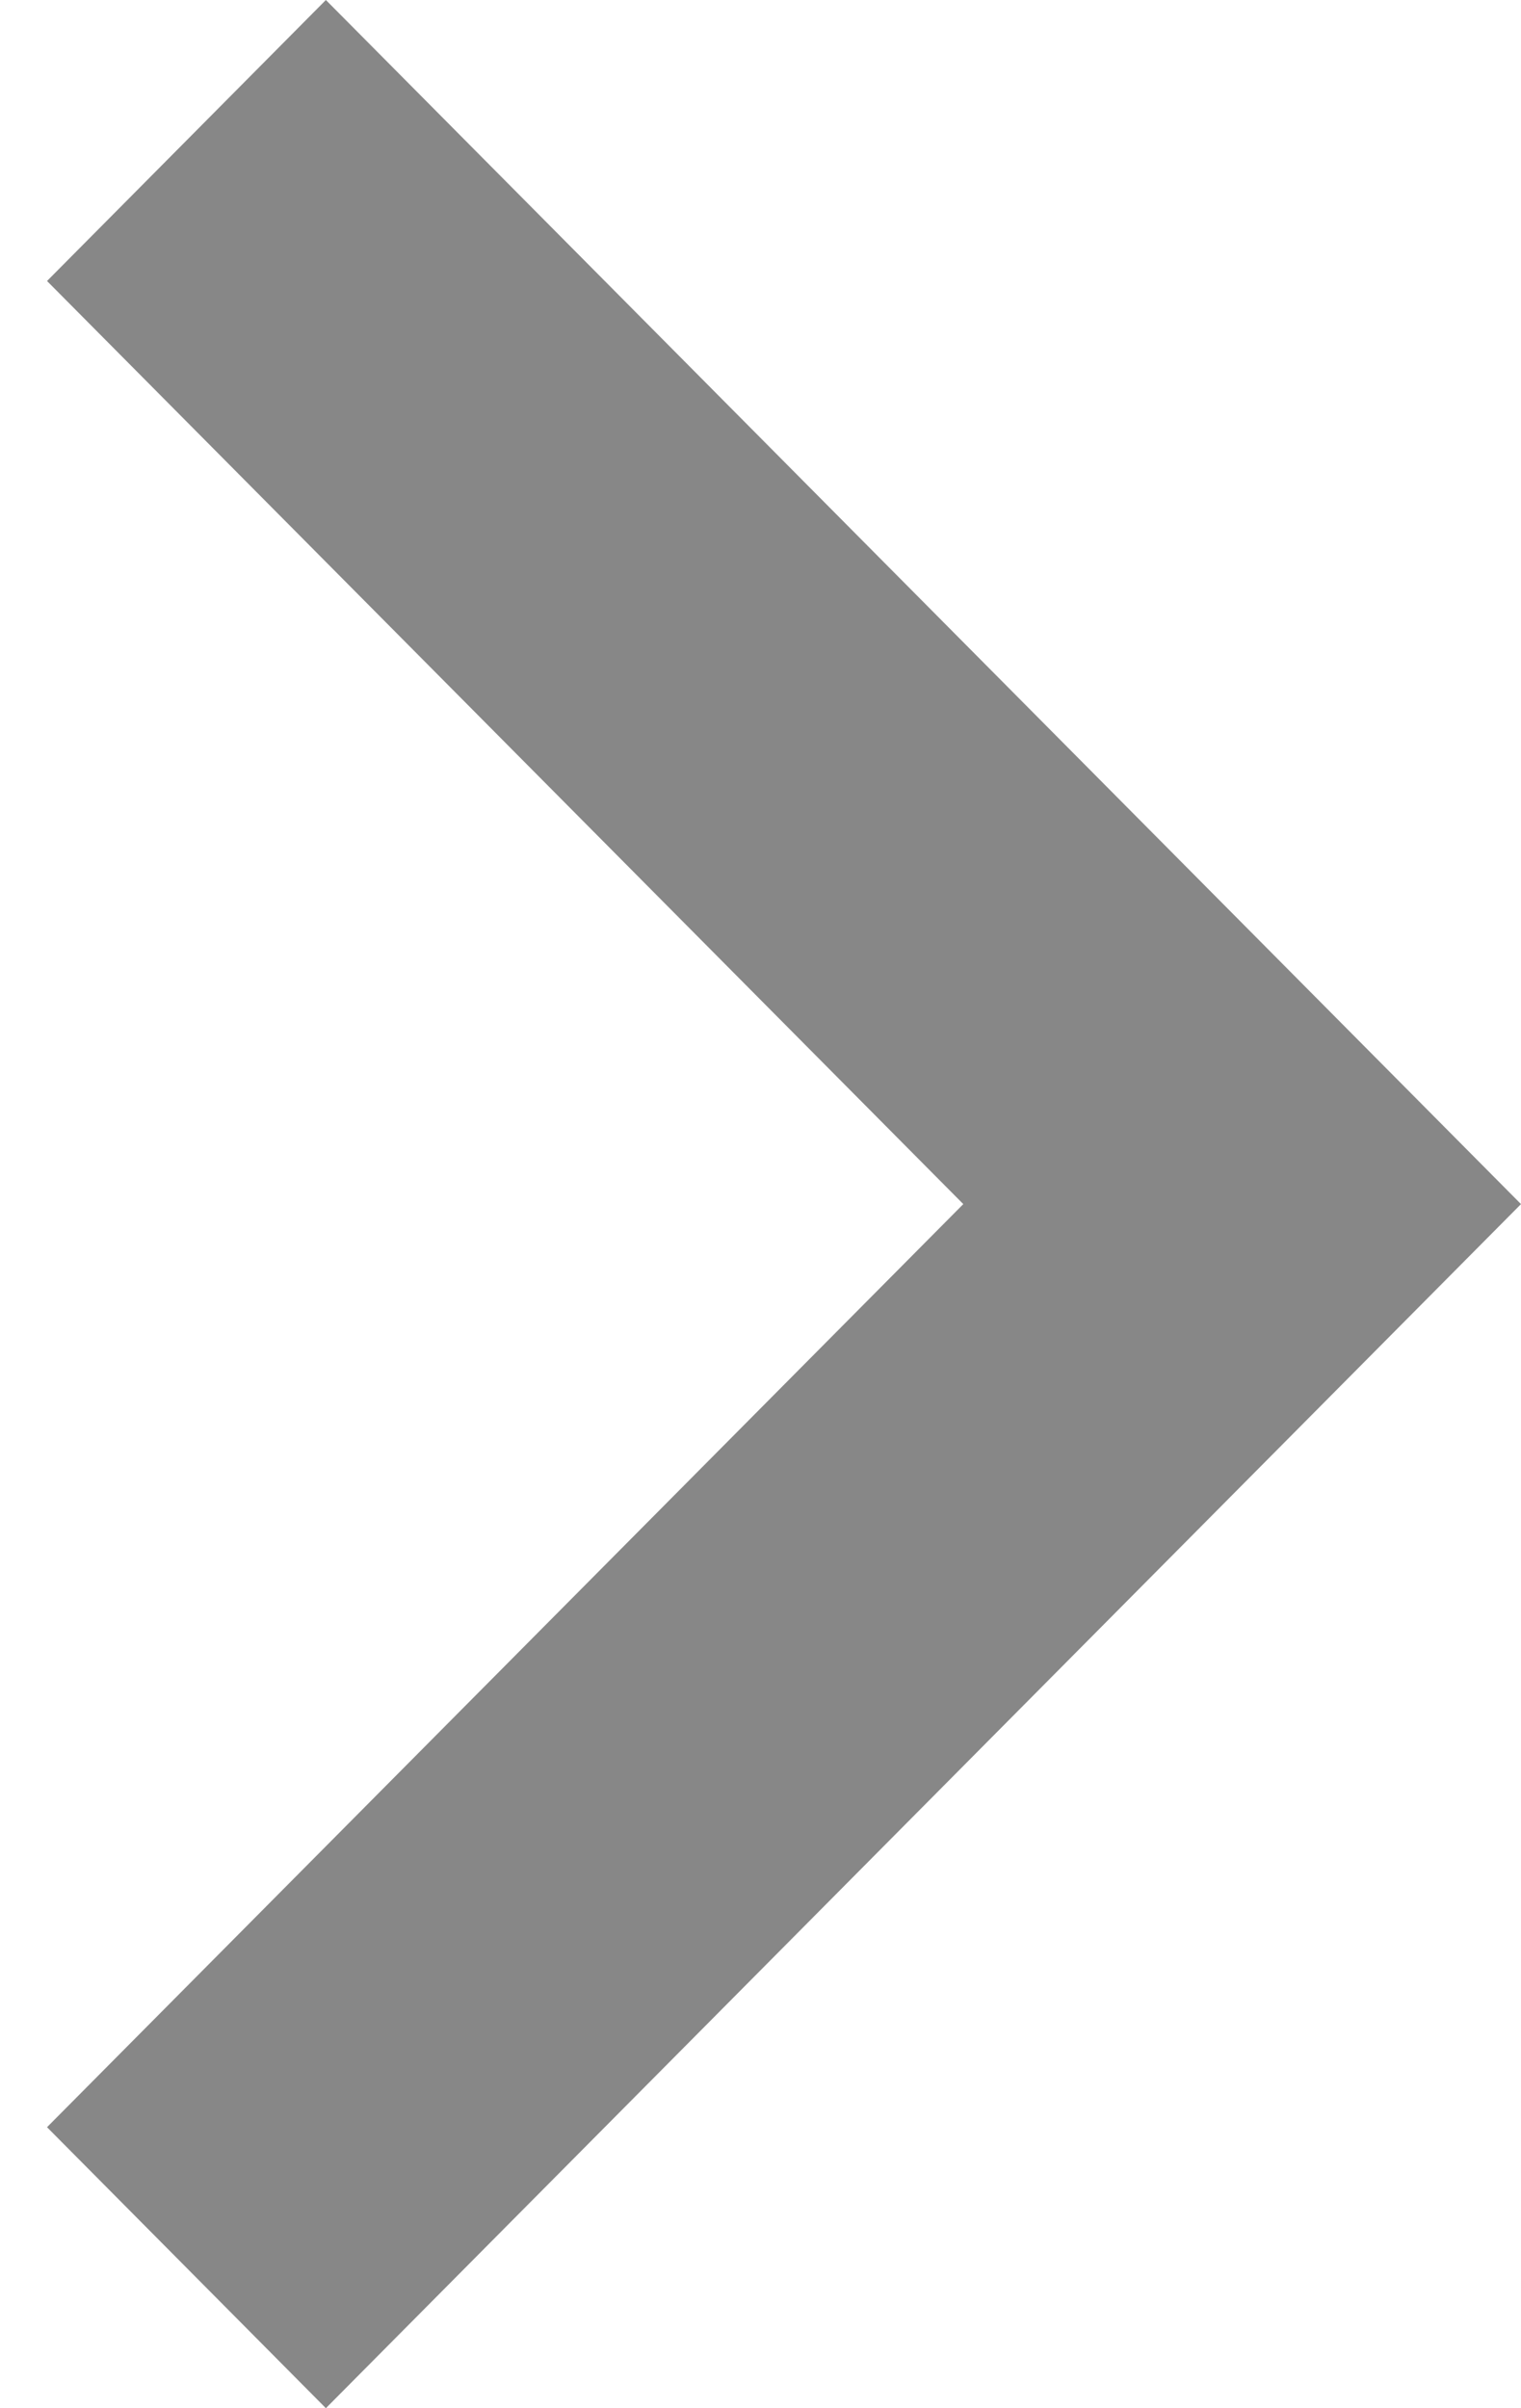 <svg width="12" height="19" viewBox="0 0 12 19" fill="none" xmlns="http://www.w3.org/2000/svg">
<path fill-rule="evenodd" clip-rule="evenodd" d="M0.371 16.783L2.571 19L12 9.5L2.571 0L0.371 2.217L7.6 9.5L0.371 16.783Z" fill="#878787"/>
</svg>
